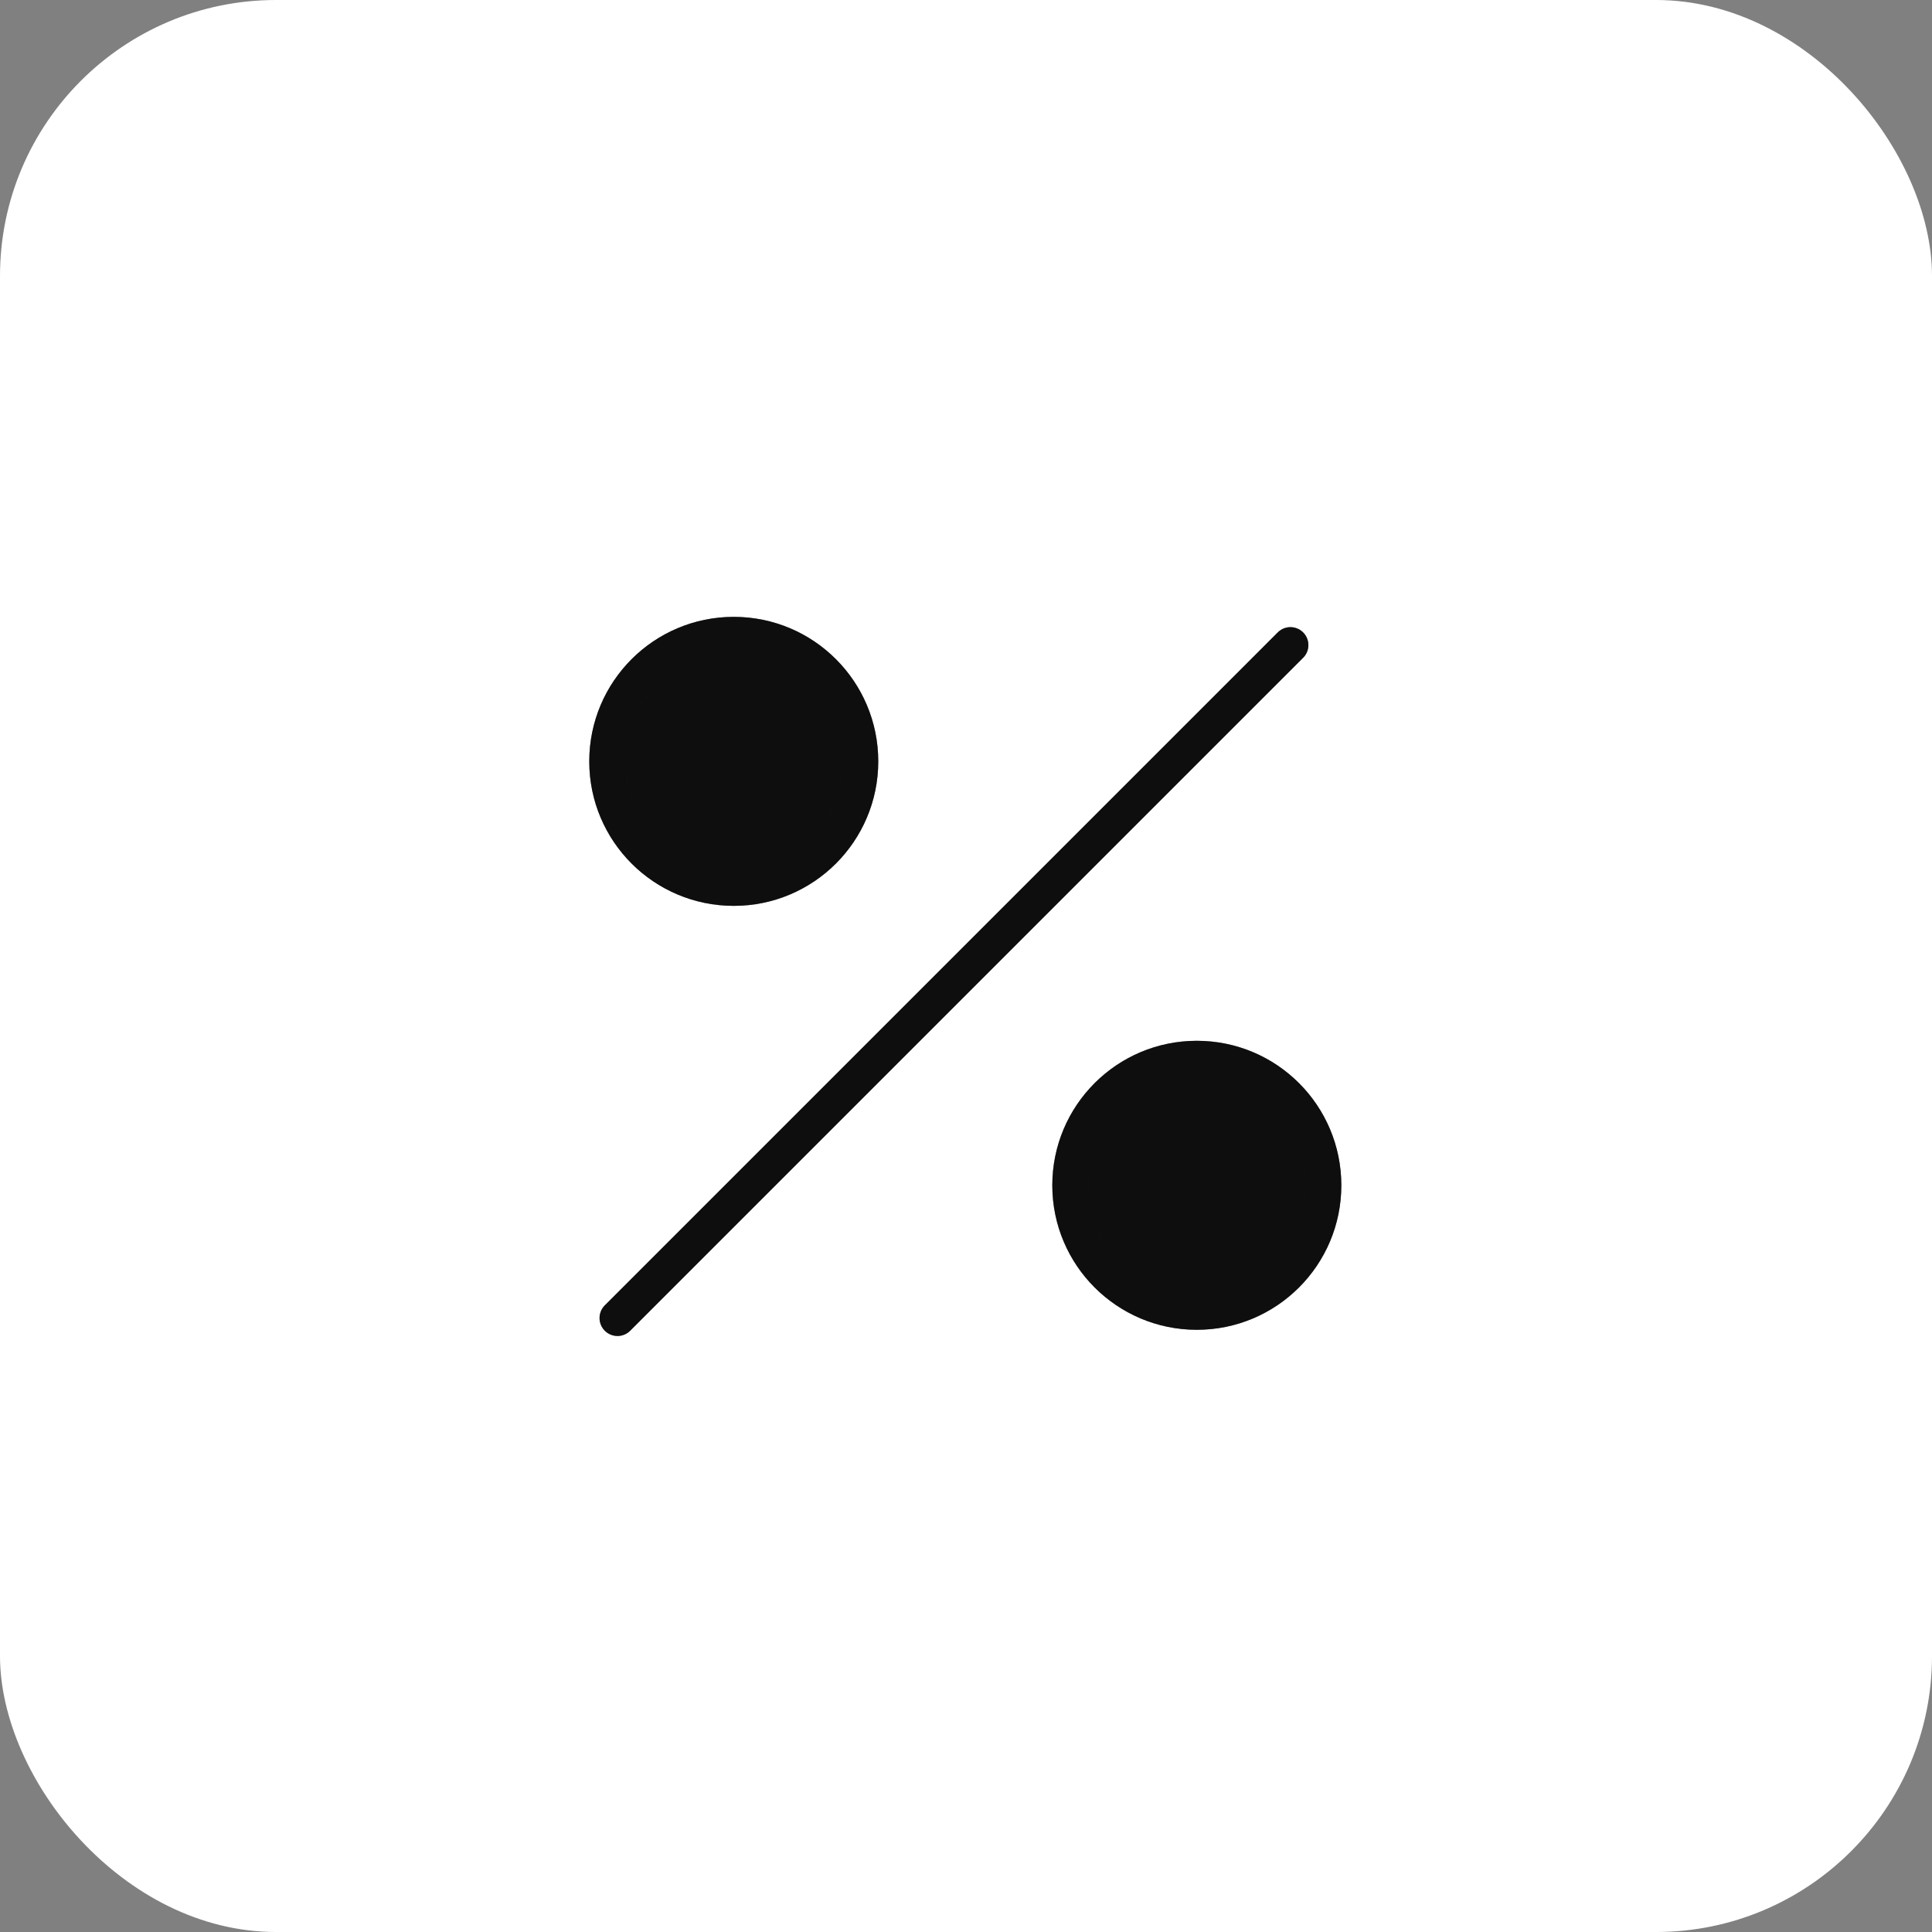 <svg width="70" height="70" viewBox="0 0 70 70" fill="none" xmlns="http://www.w3.org/2000/svg">
<rect x="0" y="0" width="70" height="70" fill="#808080" stroke="none"/>
<rect width="70" height="70" rx="10" fill="white"/>
<path d="M22.373 47.755L46.755 23.373" stroke="#1C1C1C" stroke-width="1.3" stroke-linecap="round" stroke-linejoin="round"/>
<path d="M22.373 47.755L46.755 23.373" stroke="black" stroke-opacity="0.2" stroke-width="1.3" stroke-linecap="round" stroke-linejoin="round"/>
<path d="M22.373 47.755L46.755 23.373" stroke="black" stroke-opacity="0.2" stroke-width="1.3" stroke-linecap="round" stroke-linejoin="round"/>
<path d="M22.373 47.755L46.755 23.373" stroke="black" stroke-opacity="0.2" stroke-width="1.3" stroke-linecap="round" stroke-linejoin="round"/>
<path d="M26.586 32.171C29.118 32.171 31.171 30.118 31.171 27.586C31.171 25.053 29.118 23 26.586 23C24.053 23 22 25.053 22 27.586C22 30.118 24.053 32.171 26.586 32.171Z" fill="#1C1C1C"/>
<path d="M26.586 32.171C29.118 32.171 31.171 30.118 31.171 27.586C31.171 25.053 29.118 23 26.586 23C24.053 23 22 25.053 22 27.586C22 30.118 24.053 32.171 26.586 32.171Z" fill="black" fill-opacity="0.2"/>
<path d="M26.586 32.171C29.118 32.171 31.171 30.118 31.171 27.586C31.171 25.053 29.118 23 26.586 23C24.053 23 22 25.053 22 27.586C22 30.118 24.053 32.171 26.586 32.171Z" fill="black" fill-opacity="0.2"/>
<path d="M26.586 32.171C29.118 32.171 31.171 30.118 31.171 27.586C31.171 25.053 29.118 23 26.586 23C24.053 23 22 25.053 22 27.586C22 30.118 24.053 32.171 26.586 32.171Z" fill="black" fill-opacity="0.2"/>
<path d="M26.586 32.171C29.118 32.171 31.171 30.118 31.171 27.586C31.171 25.053 29.118 23 26.586 23C24.053 23 22 25.053 22 27.586C22 30.118 24.053 32.171 26.586 32.171Z" stroke="#1C1C1C" stroke-width="1.3" stroke-linecap="round" stroke-linejoin="round"/>
<path d="M26.586 32.171C29.118 32.171 31.171 30.118 31.171 27.586C31.171 25.053 29.118 23 26.586 23C24.053 23 22 25.053 22 27.586C22 30.118 24.053 32.171 26.586 32.171Z" stroke="black" stroke-opacity="0.2" stroke-width="1.3" stroke-linecap="round" stroke-linejoin="round"/>
<path d="M26.586 32.171C29.118 32.171 31.171 30.118 31.171 27.586C31.171 25.053 29.118 23 26.586 23C24.053 23 22 25.053 22 27.586C22 30.118 24.053 32.171 26.586 32.171Z" stroke="black" stroke-opacity="0.2" stroke-width="1.3" stroke-linecap="round" stroke-linejoin="round"/>
<path d="M26.586 32.171C29.118 32.171 31.171 30.118 31.171 27.586C31.171 25.053 29.118 23 26.586 23C24.053 23 22 25.053 22 27.586C22 30.118 24.053 32.171 26.586 32.171Z" stroke="black" stroke-opacity="0.2" stroke-width="1.3" stroke-linecap="round" stroke-linejoin="round"/>
<path d="M43.363 47.531C45.896 47.531 47.949 45.478 47.949 42.946C47.949 40.413 45.896 38.36 43.363 38.36C40.83 38.36 38.777 40.413 38.777 42.946C38.777 45.478 40.83 47.531 43.363 47.531Z" fill="#1C1C1C"/>
<path d="M43.363 47.531C45.896 47.531 47.949 45.478 47.949 42.946C47.949 40.413 45.896 38.36 43.363 38.36C40.83 38.36 38.777 40.413 38.777 42.946C38.777 45.478 40.83 47.531 43.363 47.531Z" fill="black" fill-opacity="0.2"/>
<path d="M43.363 47.531C45.896 47.531 47.949 45.478 47.949 42.946C47.949 40.413 45.896 38.36 43.363 38.36C40.83 38.36 38.777 40.413 38.777 42.946C38.777 45.478 40.83 47.531 43.363 47.531Z" fill="black" fill-opacity="0.2"/>
<path d="M43.363 47.531C45.896 47.531 47.949 45.478 47.949 42.946C47.949 40.413 45.896 38.36 43.363 38.36C40.83 38.36 38.777 40.413 38.777 42.946C38.777 45.478 40.83 47.531 43.363 47.531Z" fill="black" fill-opacity="0.2"/>
<path d="M43.363 47.531C45.896 47.531 47.949 45.478 47.949 42.946C47.949 40.413 45.896 38.36 43.363 38.36C40.83 38.36 38.777 40.413 38.777 42.946C38.777 45.478 40.83 47.531 43.363 47.531Z" stroke="#1C1C1C" stroke-width="1.3" stroke-linecap="round" stroke-linejoin="round"/>
<path d="M43.363 47.531C45.896 47.531 47.949 45.478 47.949 42.946C47.949 40.413 45.896 38.36 43.363 38.36C40.83 38.36 38.777 40.413 38.777 42.946C38.777 45.478 40.83 47.531 43.363 47.531Z" stroke="black" stroke-opacity="0.2" stroke-width="1.3" stroke-linecap="round" stroke-linejoin="round"/>
<path d="M43.363 47.531C45.896 47.531 47.949 45.478 47.949 42.946C47.949 40.413 45.896 38.36 43.363 38.36C40.83 38.36 38.777 40.413 38.777 42.946C38.777 45.478 40.83 47.531 43.363 47.531Z" stroke="black" stroke-opacity="0.2" stroke-width="1.3" stroke-linecap="round" stroke-linejoin="round"/>
<path d="M43.363 47.531C45.896 47.531 47.949 45.478 47.949 42.946C47.949 40.413 45.896 38.36 43.363 38.36C40.83 38.36 38.777 40.413 38.777 42.946C38.777 45.478 40.83 47.531 43.363 47.531Z" stroke="black" stroke-opacity="0.2" stroke-width="1.3" stroke-linecap="round" stroke-linejoin="round"/>
</svg>
